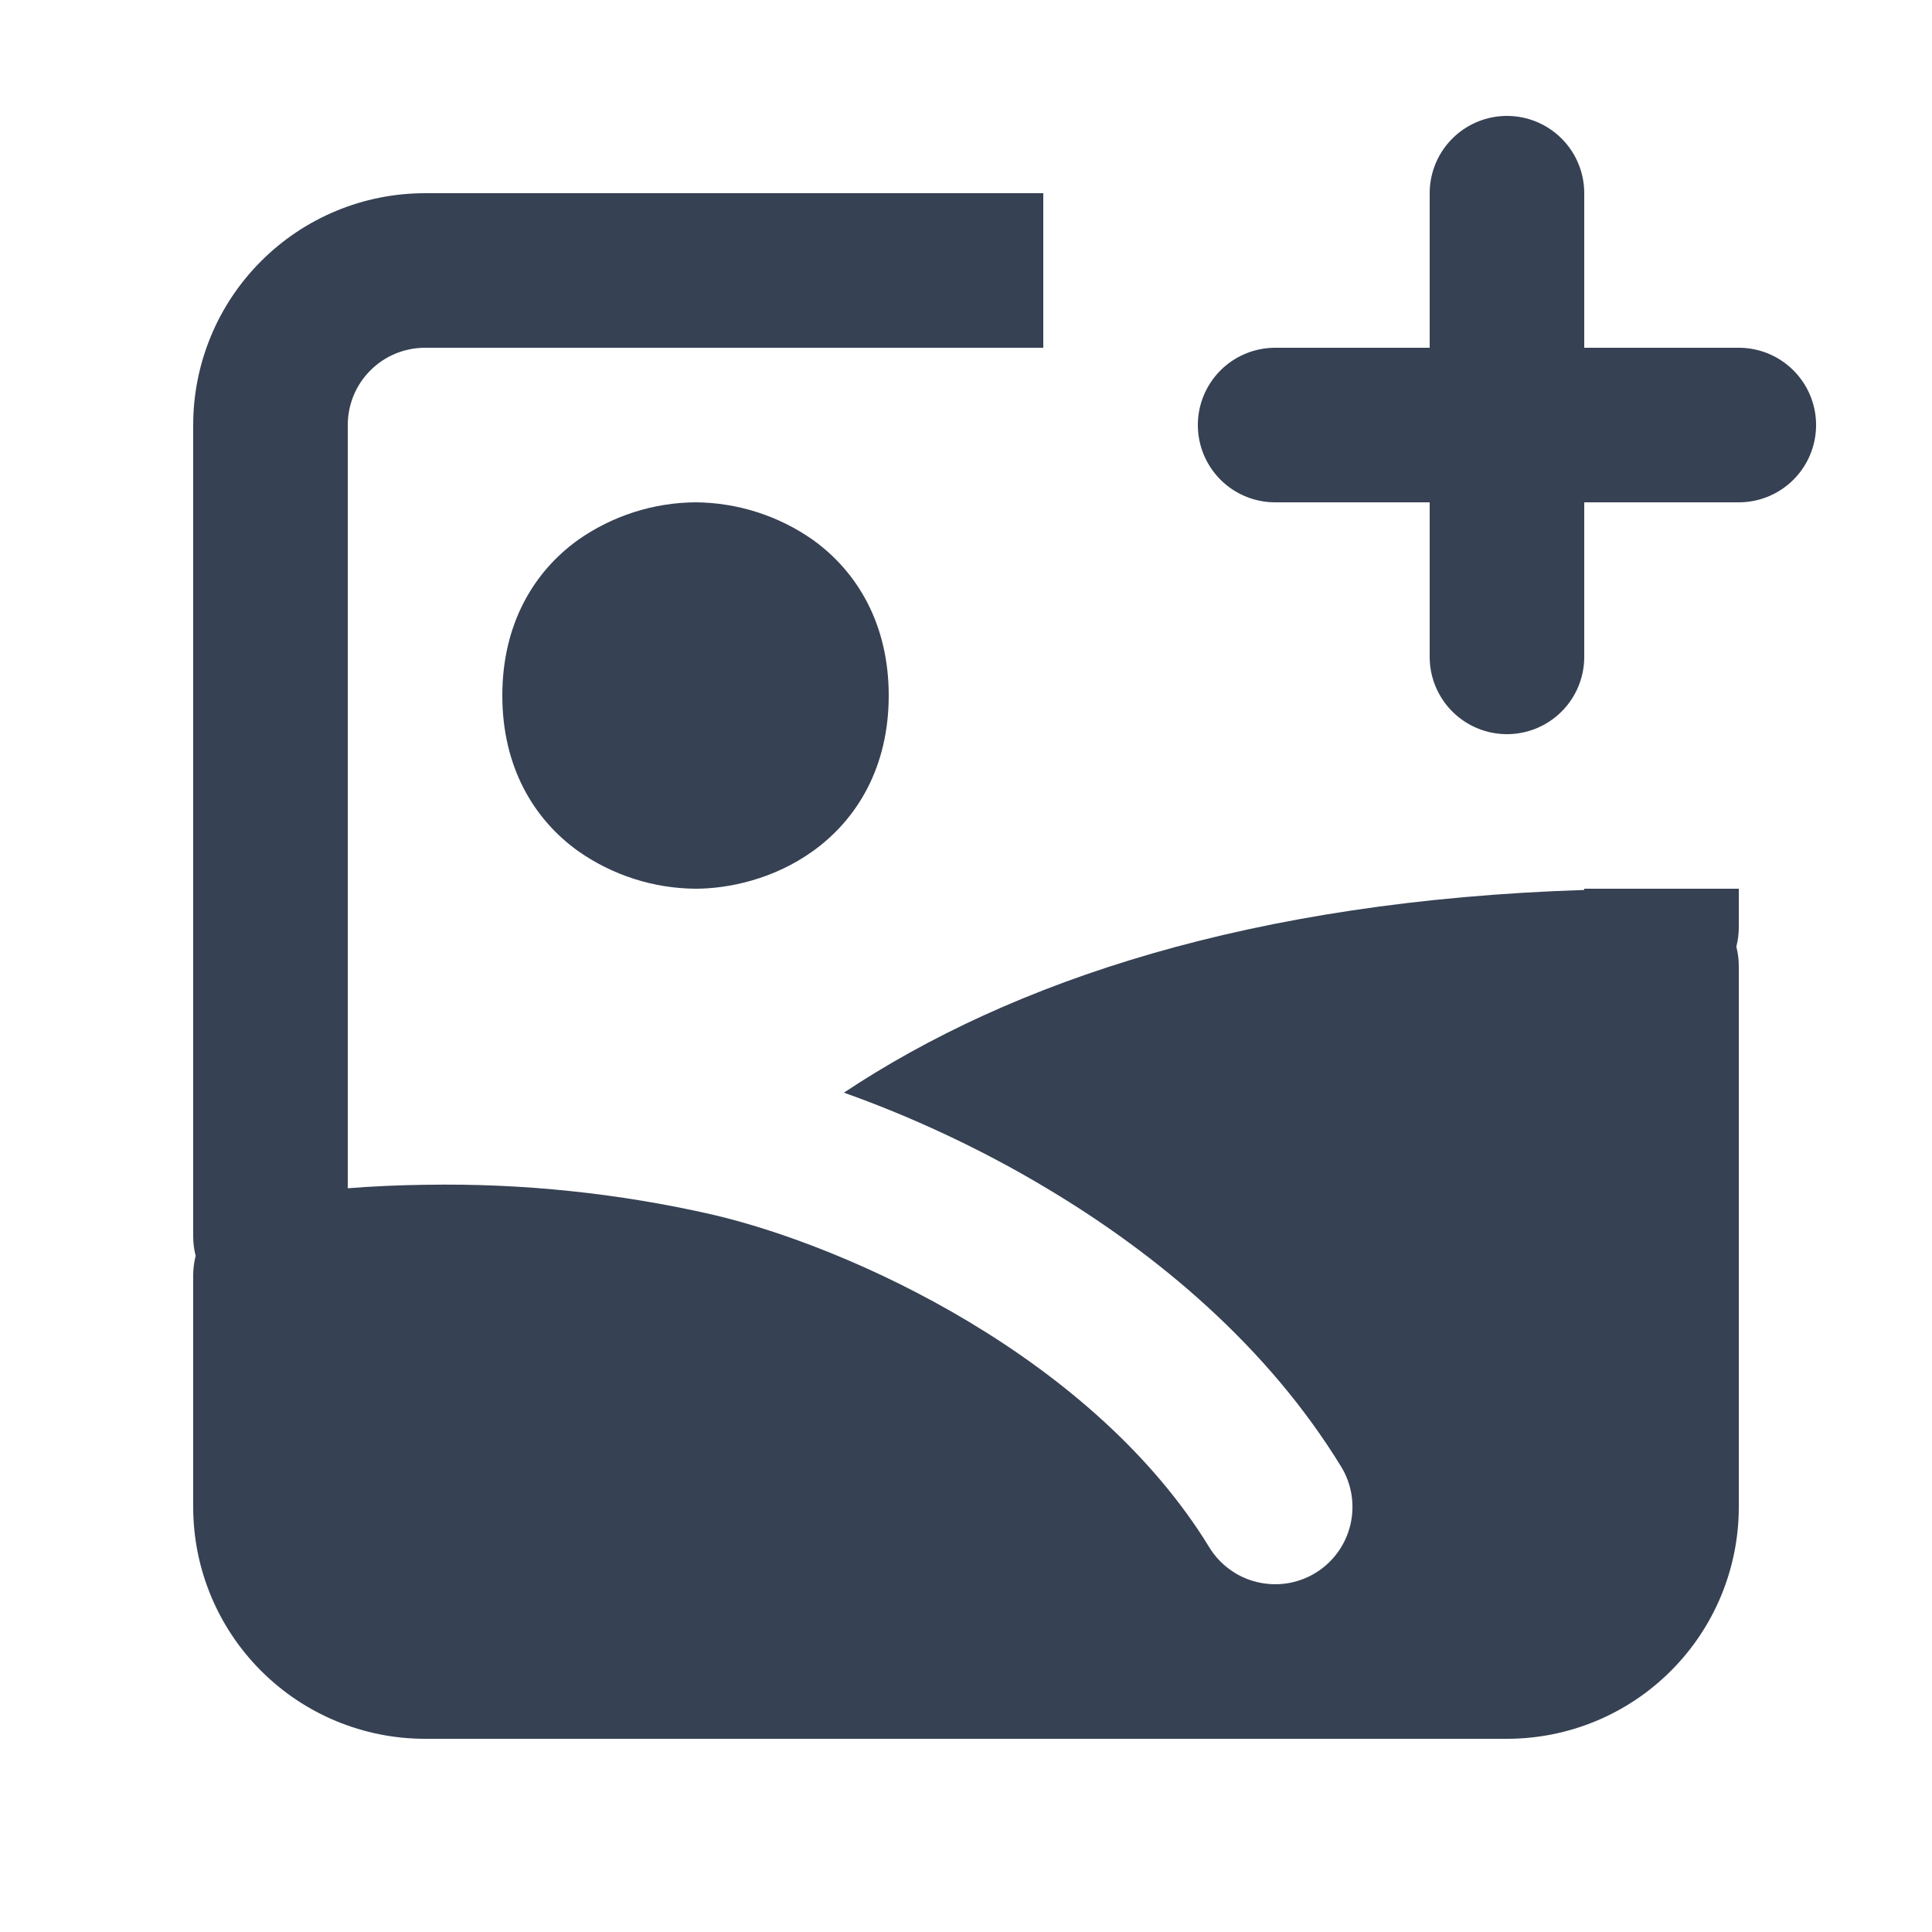  <svg width="25" height="25" viewBox="0 0 25 25" fill="none" xmlns="http://www.w3.org/2000/svg">
                <path d="M19.5 2.5V5.5M19.5 5.5V8.5M19.5 5.5H22.5M19.5 5.5H16.5" stroke="#364153" stroke-width="2" stroke-linecap="round" stroke-linejoin="round"/>
                <path fill-rule="evenodd" clip-rule="evenodd" d="M13.5 2.5H5.5C4.704 2.5 3.941 2.816 3.379 3.379C2.816 3.941 2.5 4.704 2.5 5.5V16C2.5 16.086 2.511 16.17 2.532 16.25C2.511 16.332 2.5 16.416 2.5 16.5V19.5C2.5 20.296 2.816 21.059 3.379 21.621C3.941 22.184 4.704 22.5 5.5 22.5H19.5C20.296 22.5 21.059 22.184 21.621 21.621C22.184 21.059 22.5 20.296 22.5 19.5V12.5C22.5 12.416 22.489 12.332 22.468 12.25C22.489 12.168 22.5 12.084 22.5 12V11.5H20.5V11.516C16.203 11.655 13.1 12.69 10.92 14.139C11.746 14.432 12.67 14.849 13.576 15.395C14.975 16.235 16.397 17.415 17.354 18.978C17.423 19.09 17.468 19.214 17.489 19.344C17.509 19.474 17.504 19.606 17.473 19.734C17.442 19.862 17.387 19.982 17.31 20.088C17.232 20.195 17.135 20.285 17.023 20.353C16.911 20.422 16.787 20.467 16.657 20.488C16.527 20.508 16.395 20.503 16.267 20.472C16.139 20.442 16.019 20.386 15.913 20.309C15.806 20.231 15.716 20.134 15.648 20.022C14.912 18.819 13.77 17.844 12.546 17.109C11.324 16.375 10.081 15.917 9.219 15.717C8.005 15.44 6.761 15.31 5.516 15.331H5.494C5.146 15.336 4.814 15.351 4.5 15.376V5.5C4.5 5.235 4.605 4.98 4.793 4.793C4.98 4.605 5.235 4.5 5.5 4.5H13.5V2.5ZM9 6.5C8.455 6.504 7.924 6.674 7.478 6.988C6.908 7.398 6.5 8.074 6.5 9C6.5 9.926 6.908 10.601 7.478 11.011C7.924 11.325 8.455 11.496 9 11.5C9.41 11.5 10.003 11.385 10.522 11.011C11.092 10.601 11.5 9.926 11.5 9C11.5 8.074 11.092 7.399 10.522 6.988C10.076 6.674 9.545 6.504 9 6.5Z" fill="#364153"/>
                </svg>